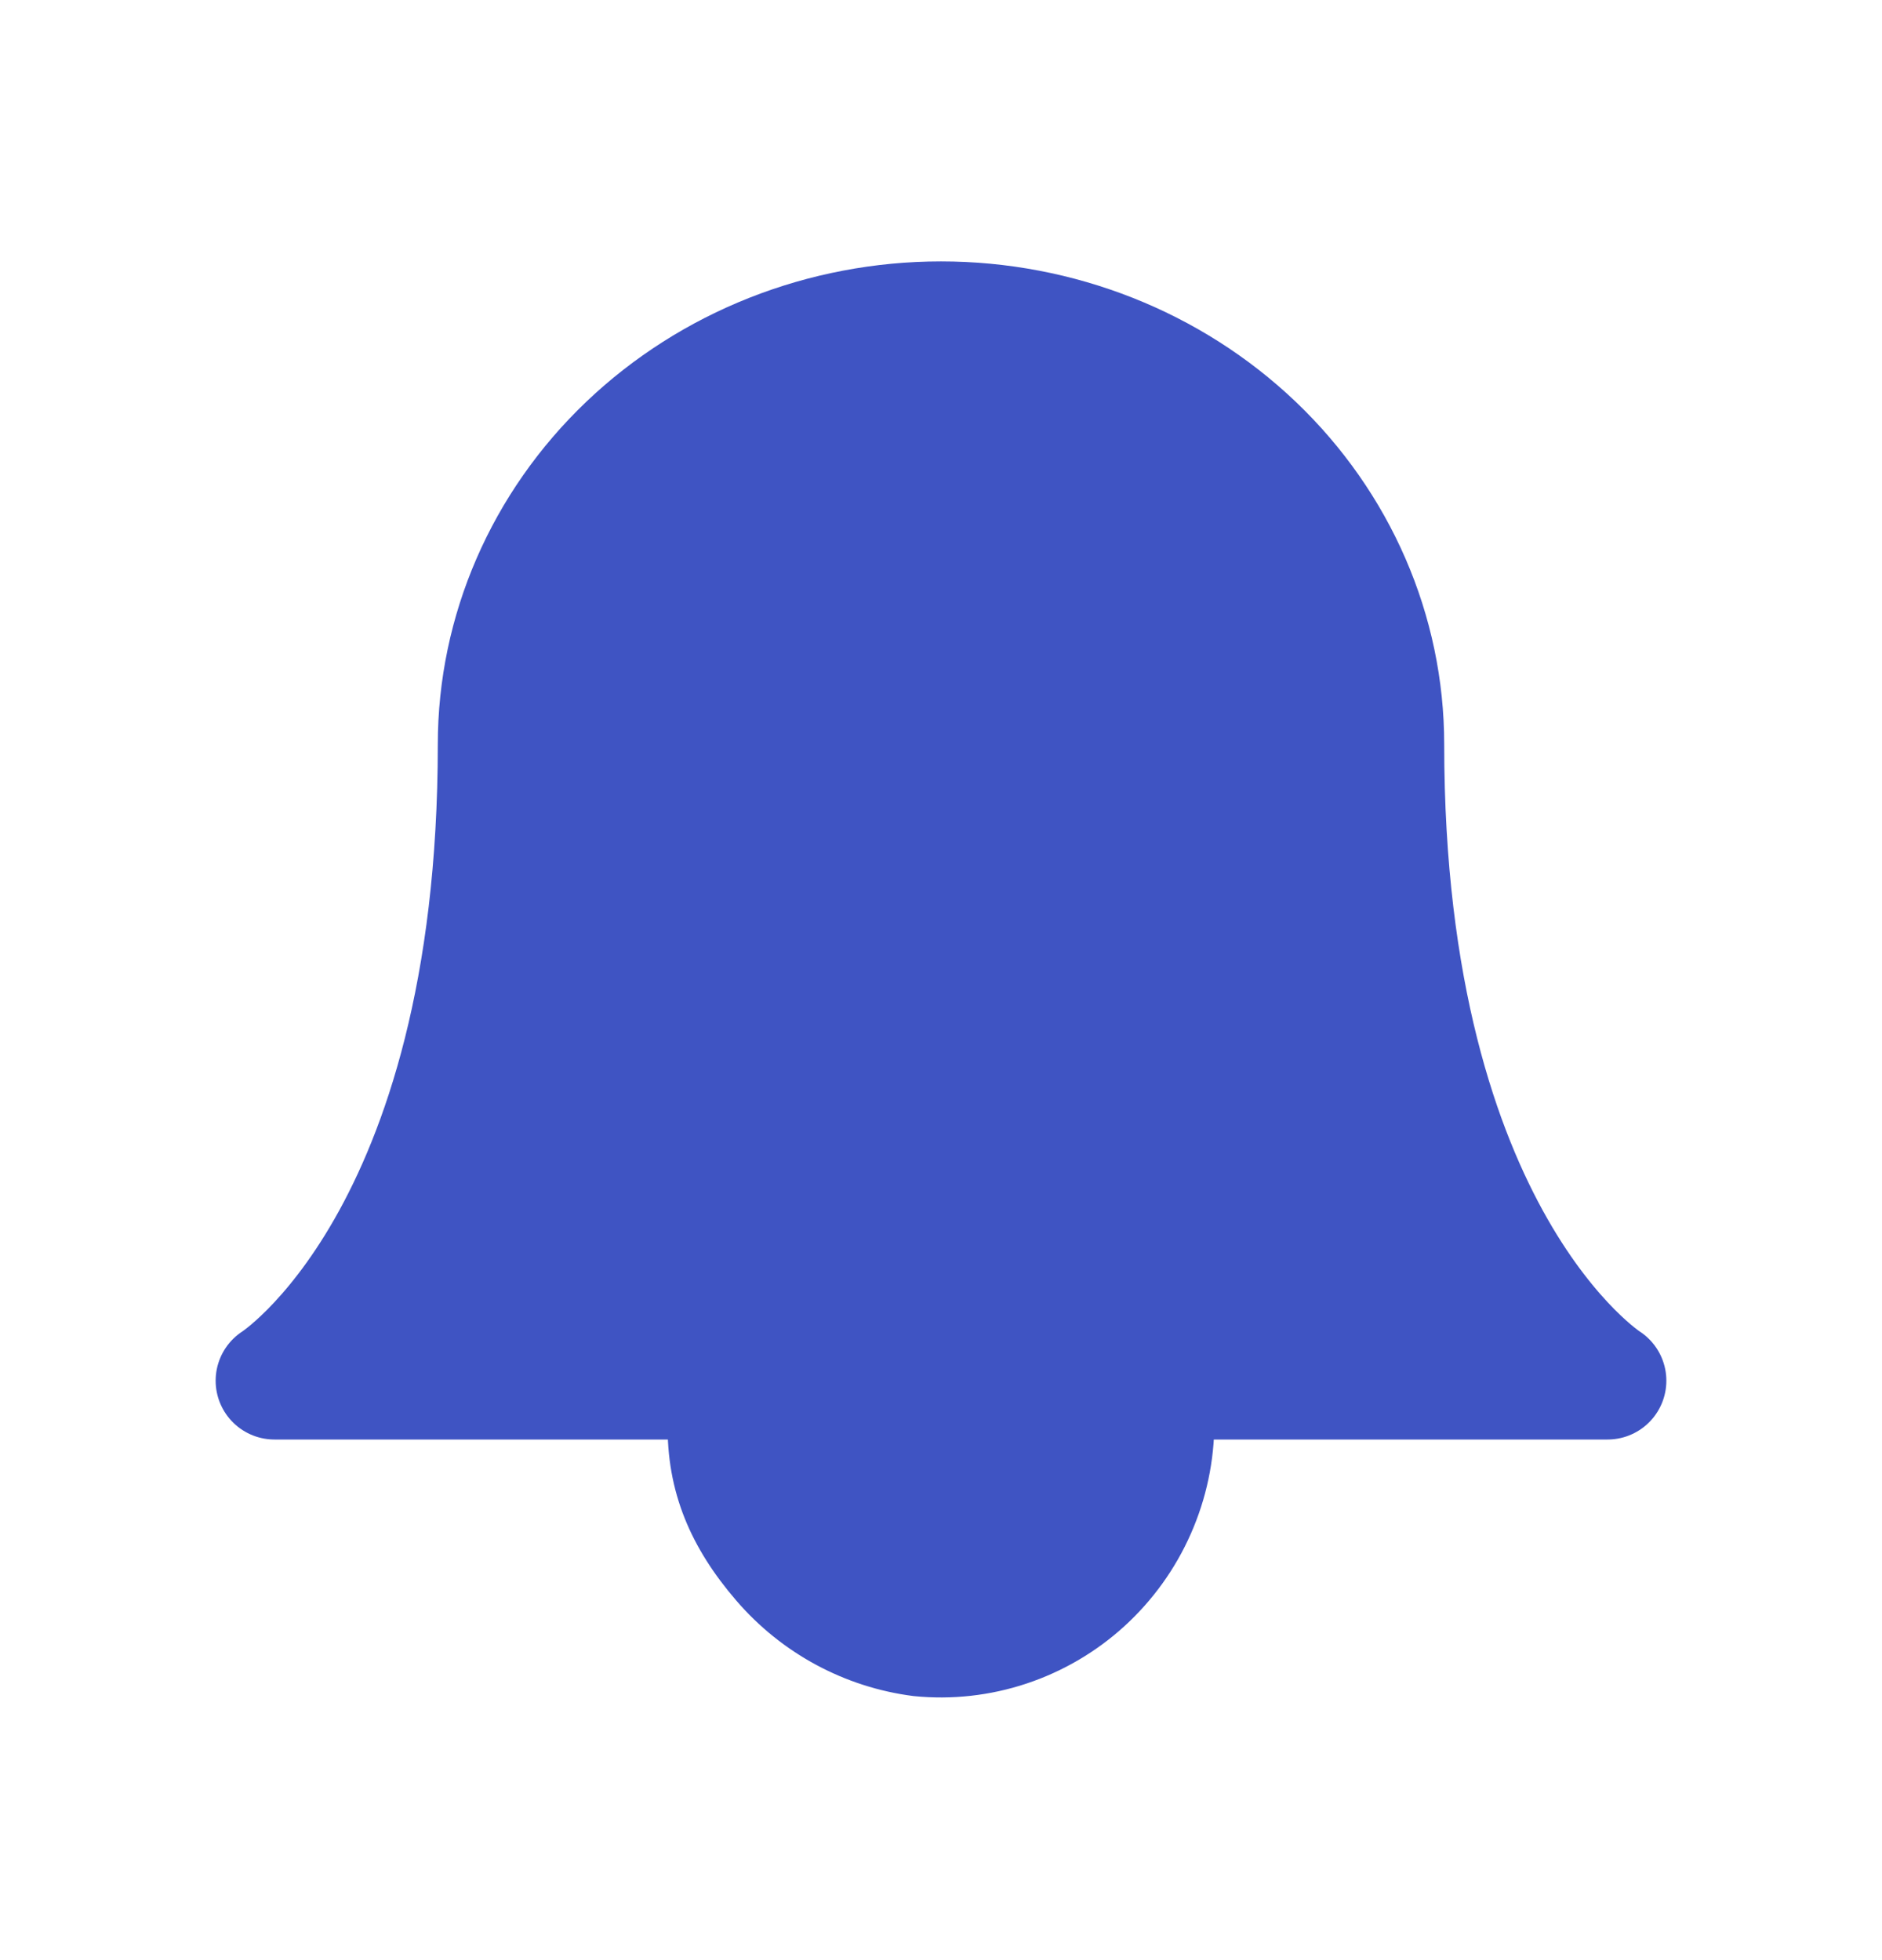 <svg width="24" height="25" viewBox="0 0 24 25" fill="none" xmlns="http://www.w3.org/2000/svg">
<path d="M17.667 9.494C17.667 8.059 17.07 6.683 16.007 5.668C14.944 4.654 13.503 4.084 12 4.084C10.497 4.084 9.056 4.654 7.993 5.668C6.93 6.683 6.333 8.059 6.333 9.494C6.333 15.807 3.5 17.61 3.5 17.61H20.5C20.5 17.61 17.667 15.807 17.667 9.494Z" fill="#3F54C3" stroke="#3F54C3" stroke-width="1.5" stroke-linecap="round" stroke-linejoin="round"/>
<path d="M9.502 20.315C8.948 19.671 8.649 18.993 8.664 18.14H9.998C9.998 18.675 10.704 16.715 10.704 18.14C10.704 18.14 11.704 18.14 12.235 18.14C12.765 18.14 12.666 18.518 13.041 18.14C13.417 17.762 14.002 18.675 14.002 18.14H15.336C15.336 18.61 15.238 19.074 15.048 19.503C14.859 19.932 14.582 20.316 14.237 20.631C13.891 20.946 13.484 21.184 13.041 21.331C12.599 21.478 12.13 21.53 11.666 21.483C10.827 21.376 10.056 20.96 9.502 20.315Z" fill="#3F54C3" stroke="#3F54C3" stroke-width="0.3" stroke-linecap="round" stroke-linejoin="round"/>
</svg>
